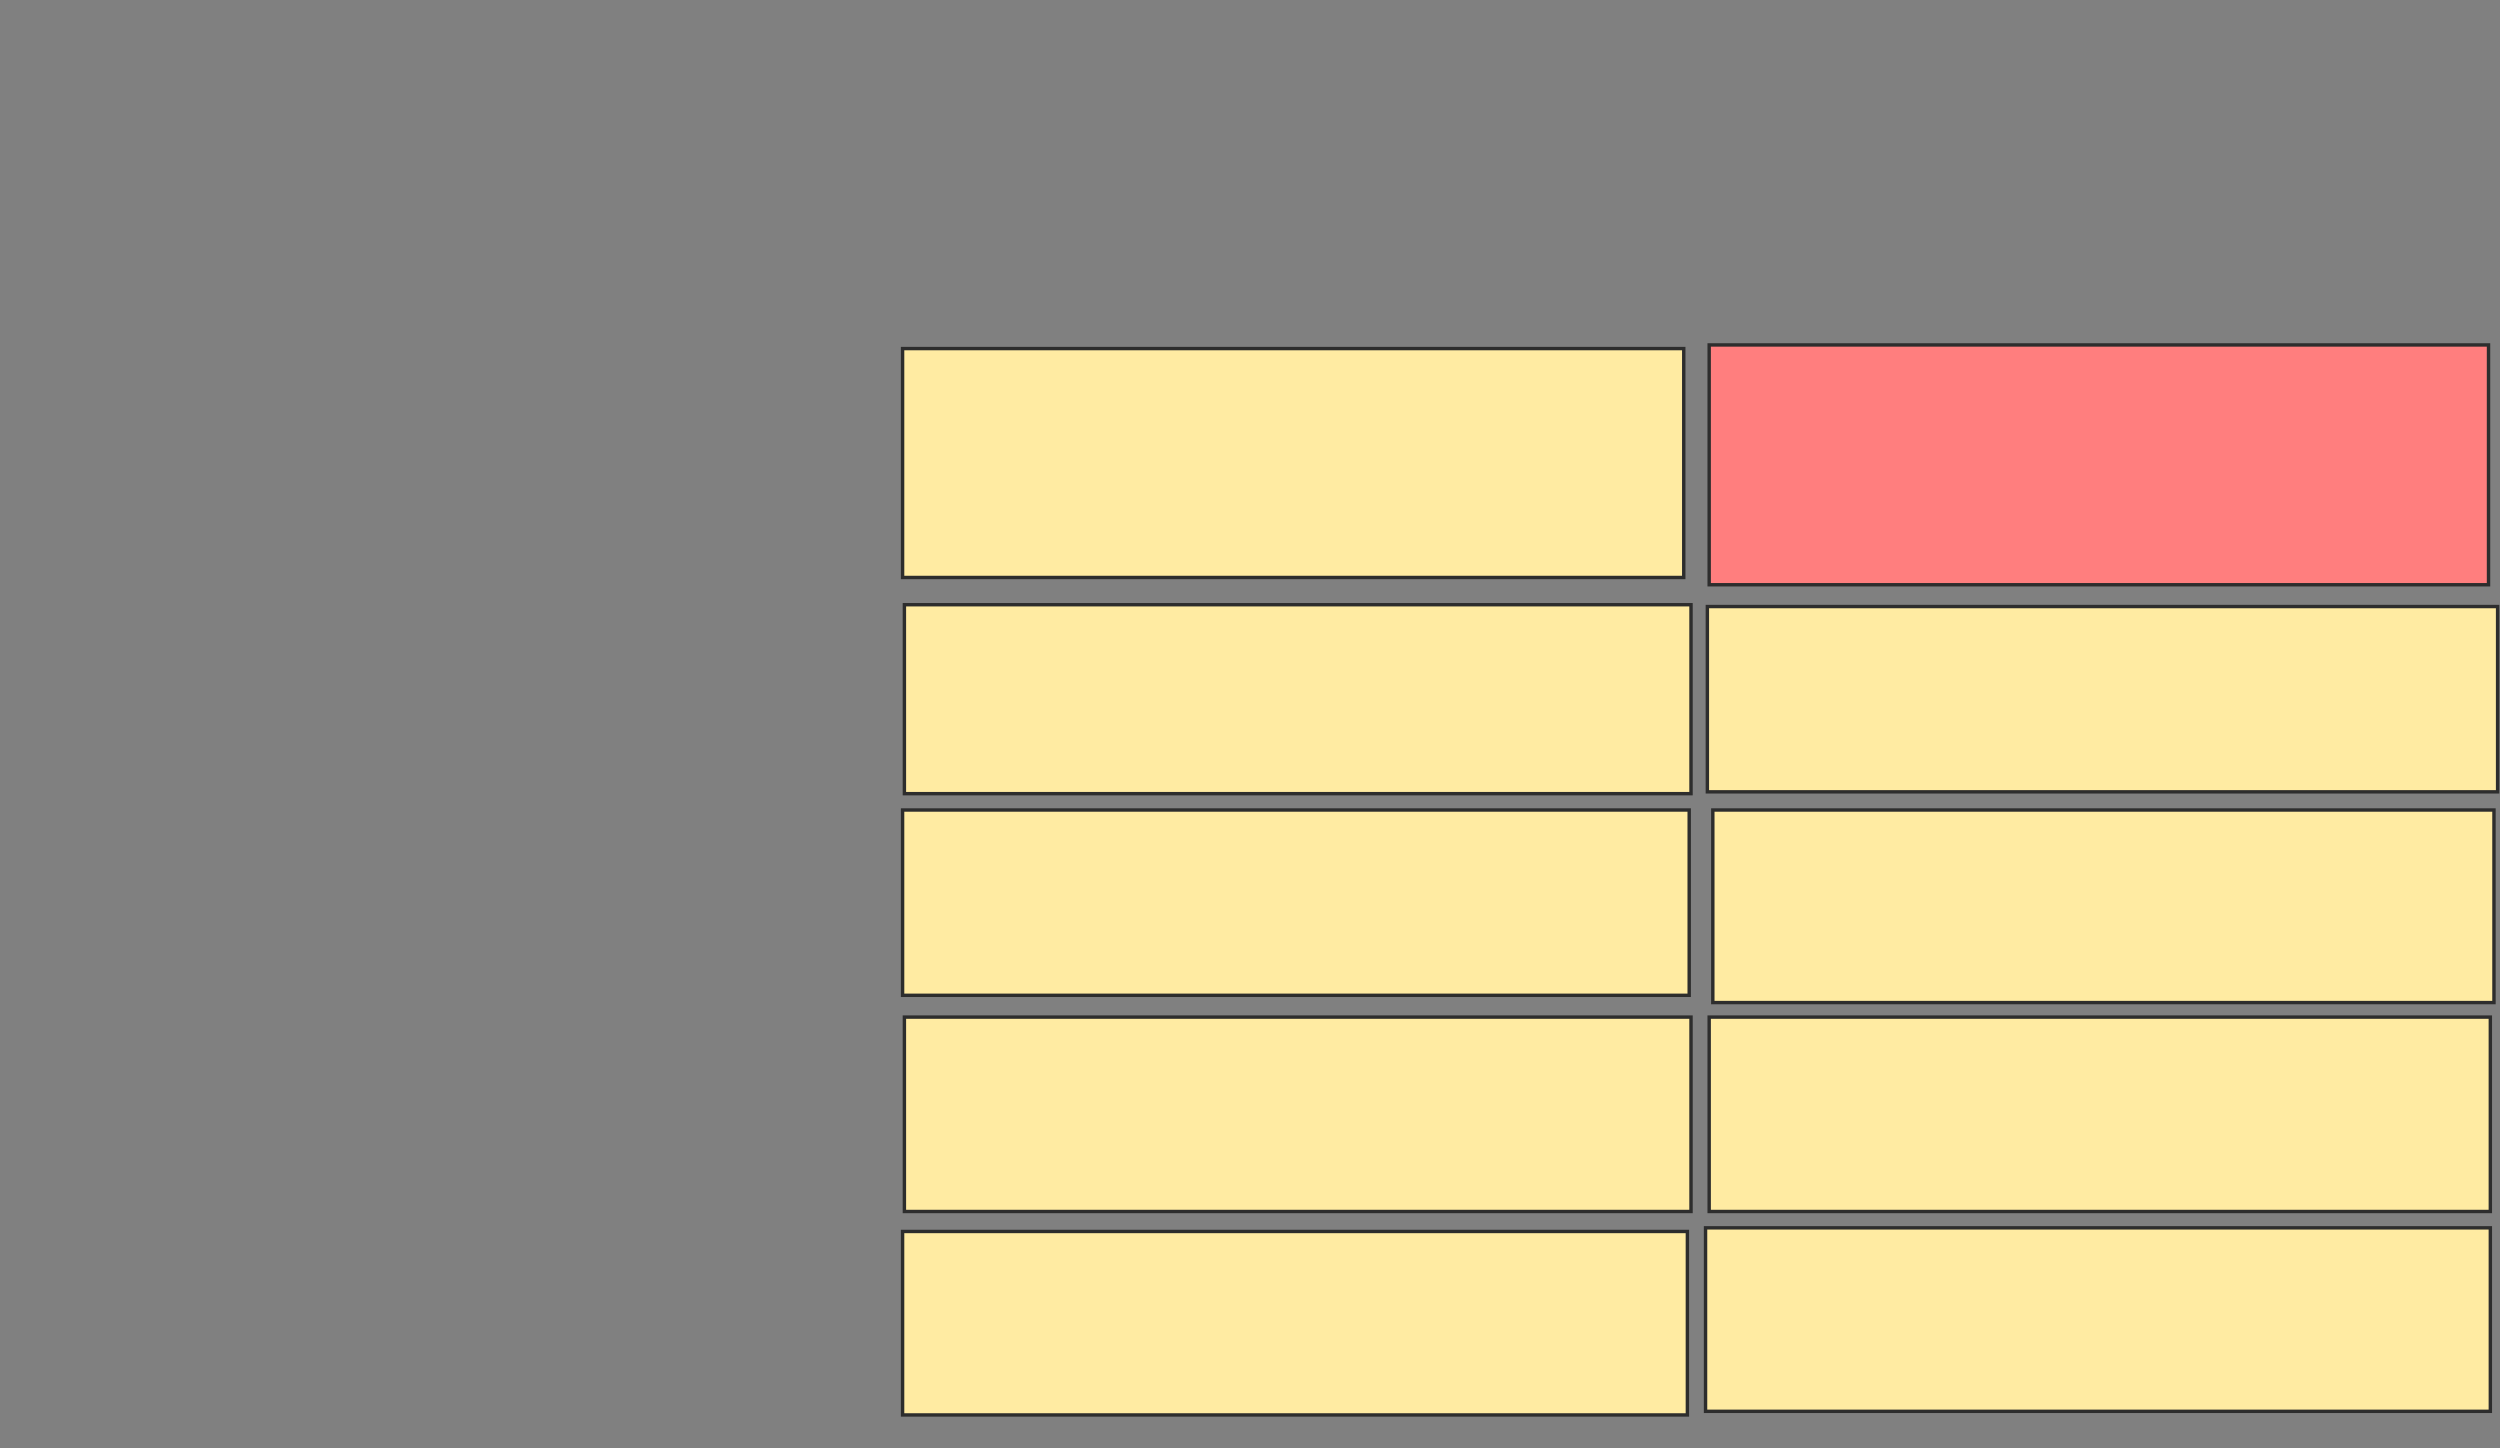 <svg xmlns="http://www.w3.org/2000/svg" width="732" height="424">
 <rect width="100%" height="100%" fill="#808080" stroke="none"/>
 <!-- Created with Image Occlusion Enhanced -->
 <g>
  <title>Labels</title>
 </g>
 <g>
  <title>Masks</title>
  <rect id="24fb39bca62e4dceb18a4ba4177af924-ao-1" height="67.021" width="228.723" y="102.064" x="264.277" stroke="#2D2D2D" fill="#FFEBA2"/>
  <rect id="24fb39bca62e4dceb18a4ba4177af924-ao-2" height="70.213" width="228.191" y="101" x="500.447" stroke="#2D2D2D" fill="#FF7E7E" class="qshape"/>
  <rect id="24fb39bca62e4dceb18a4ba4177af924-ao-3" height="55.319" width="230.319" y="177.064" x="264.808" stroke="#2D2D2D" fill="#FFEBA2"/>
  <rect id="24fb39bca62e4dceb18a4ba4177af924-ao-4" height="54.255" width="231.383" y="177.596" x="499.915" stroke="#2D2D2D" fill="#FFEBA2"/>
  <rect id="24fb39bca62e4dceb18a4ba4177af924-ao-5" height="54.255" width="230.319" y="237.17" x="264.277" stroke="#2D2D2D" fill="#FFEBA2"/>
  <rect id="24fb39bca62e4dceb18a4ba4177af924-ao-6" height="56.383" width="228.723" y="237.17" x="501.511" stroke="#2D2D2D" fill="#FFEBA2"/>
  <rect id="24fb39bca62e4dceb18a4ba4177af924-ao-7" height="56.915" width="230.319" y="297.809" x="264.808" stroke="#2D2D2D" fill="#FFEBA2"/>
  <rect id="24fb39bca62e4dceb18a4ba4177af924-ao-8" height="56.915" width="228.723" y="297.809" x="500.447" stroke="#2D2D2D" fill="#FFEBA2"/>
  <rect id="24fb39bca62e4dceb18a4ba4177af924-ao-9" height="53.723" width="229.787" y="360.574" x="264.277" stroke="#2D2D2D" fill="#FFEBA2"/>
  <rect id="24fb39bca62e4dceb18a4ba4177af924-ao-10" height="53.723" width="229.787" y="359.511" x="499.383" stroke="#2D2D2D" fill="#FFEBA2"/>
 </g>
</svg>